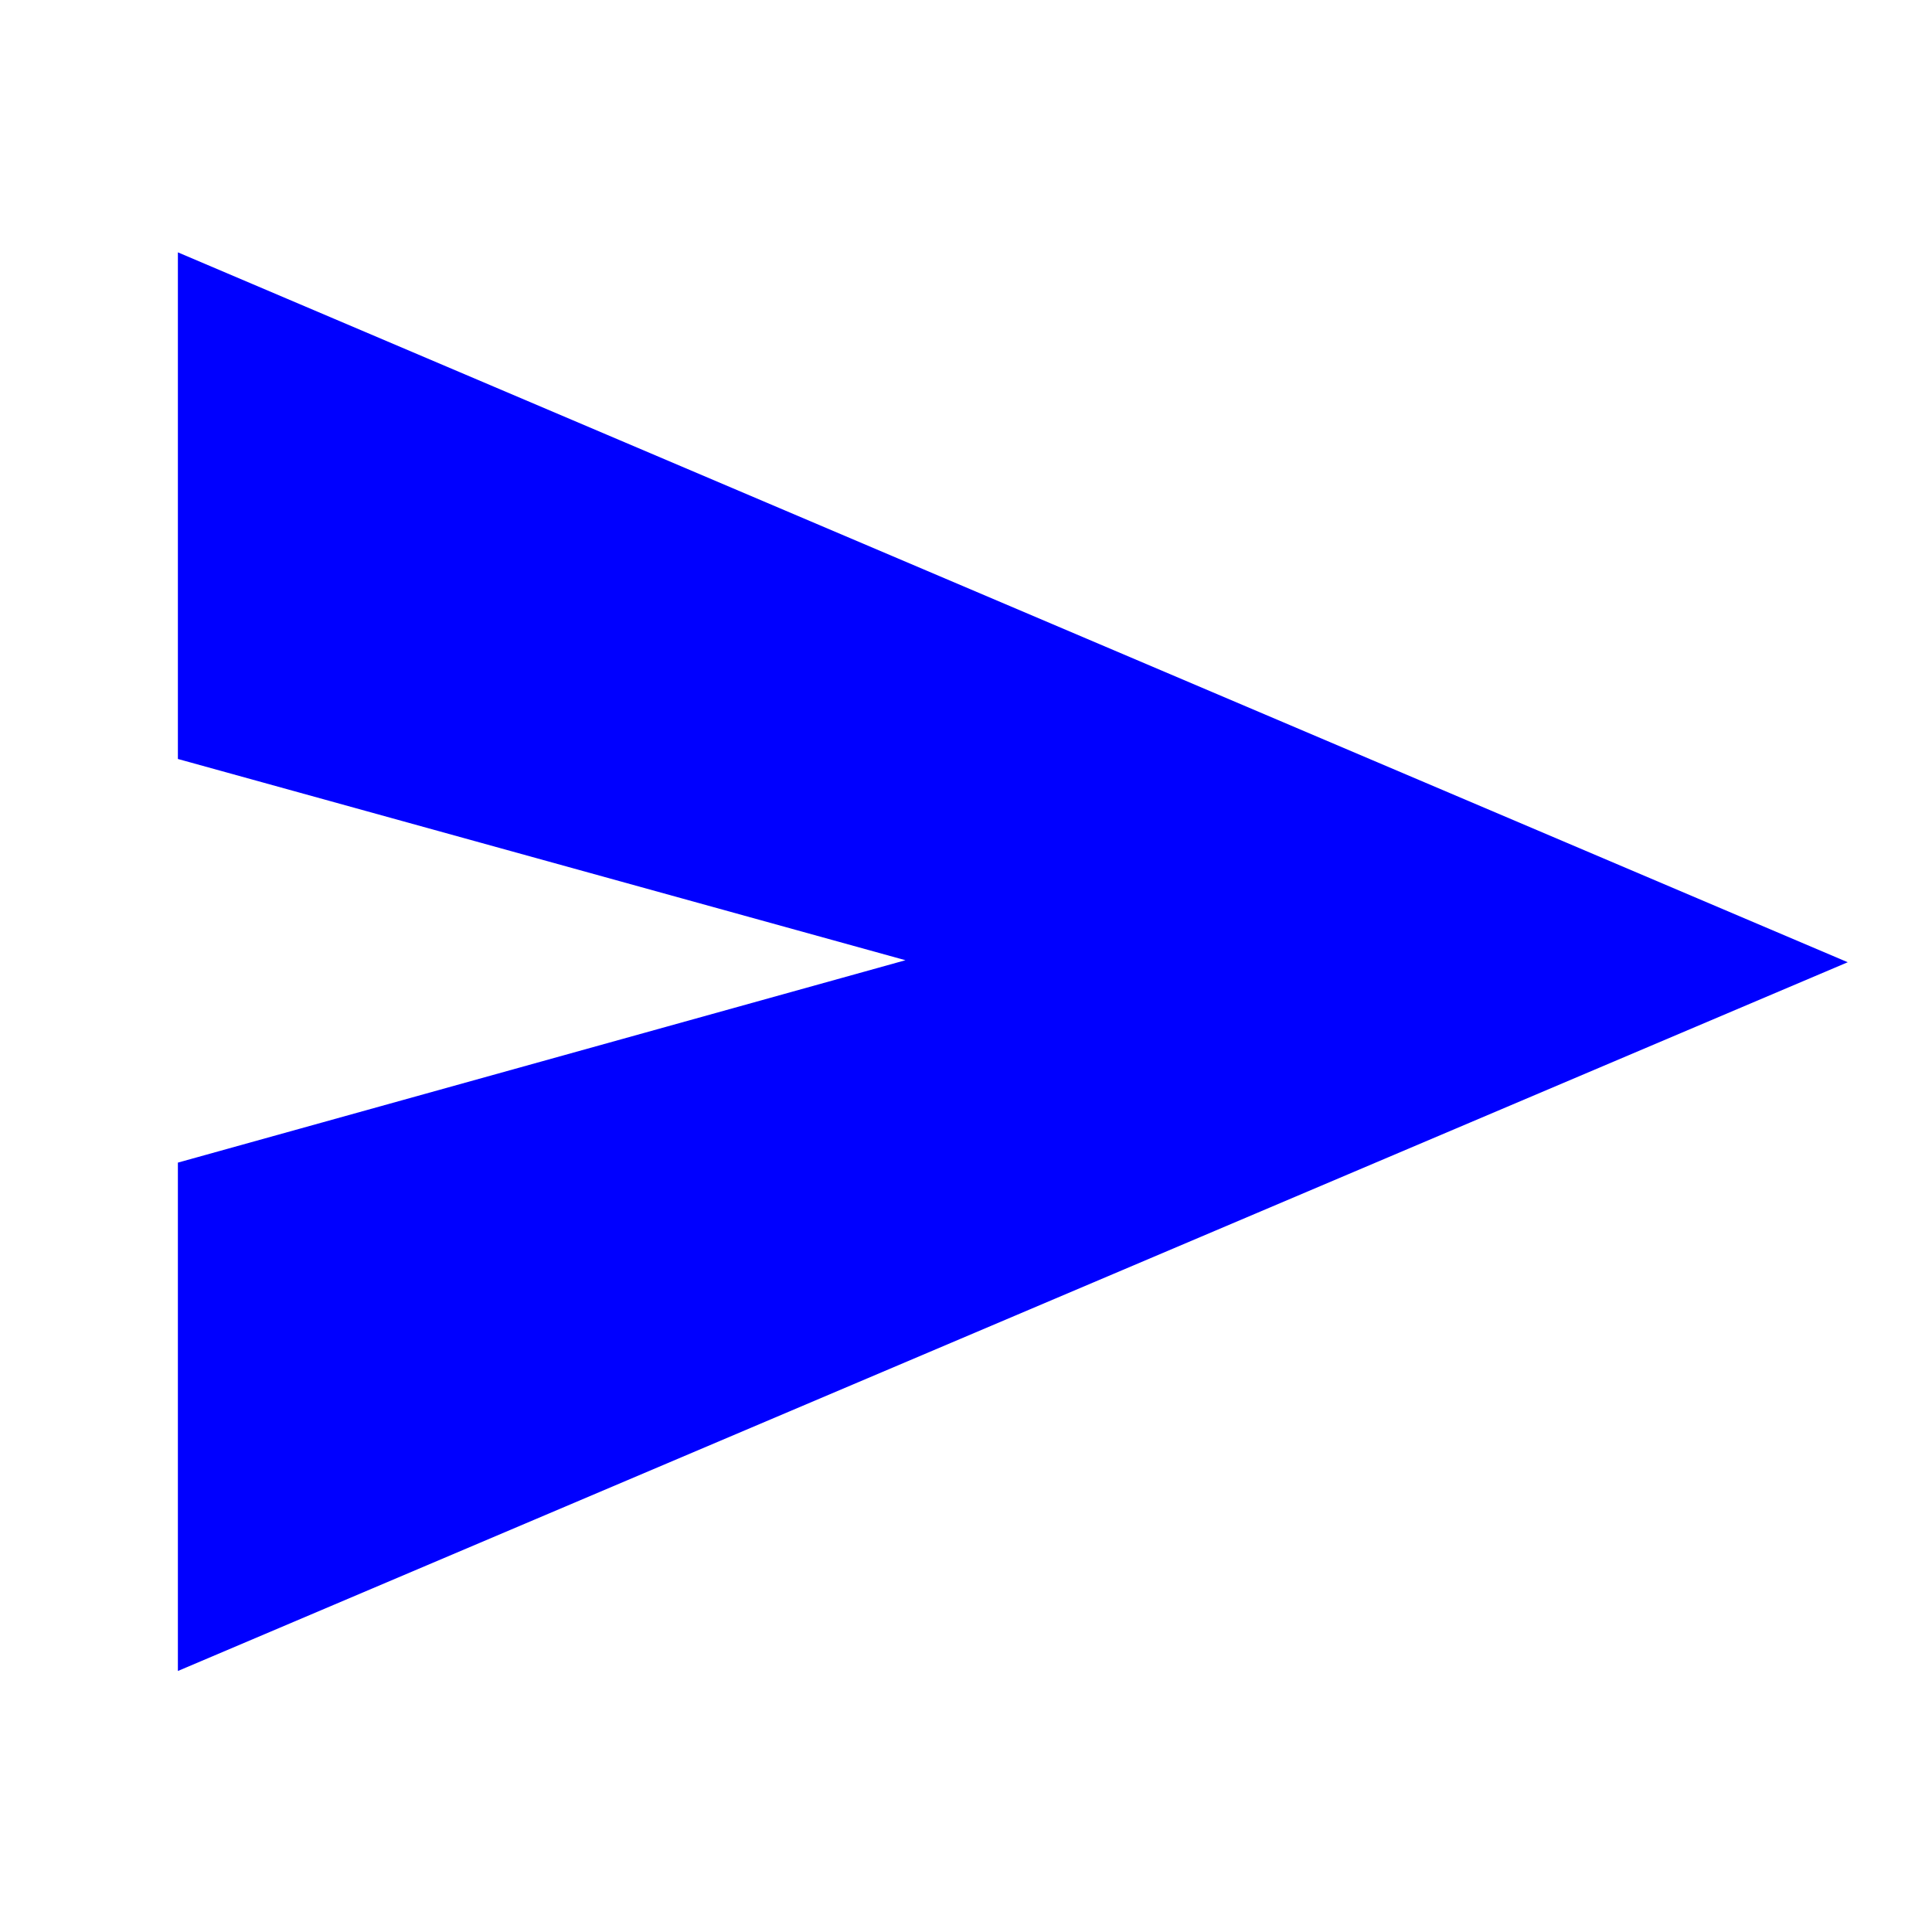 <svg xmlns="http://www.w3.org/2000/svg" fill="blue"  height="24" viewBox="0 96 960 960" width="24"><path d="M88.39 926.305V673.696L449.914 573.13l-361.522-100V221.391L918.13 574.13 88.391 926.305Z"/></svg>